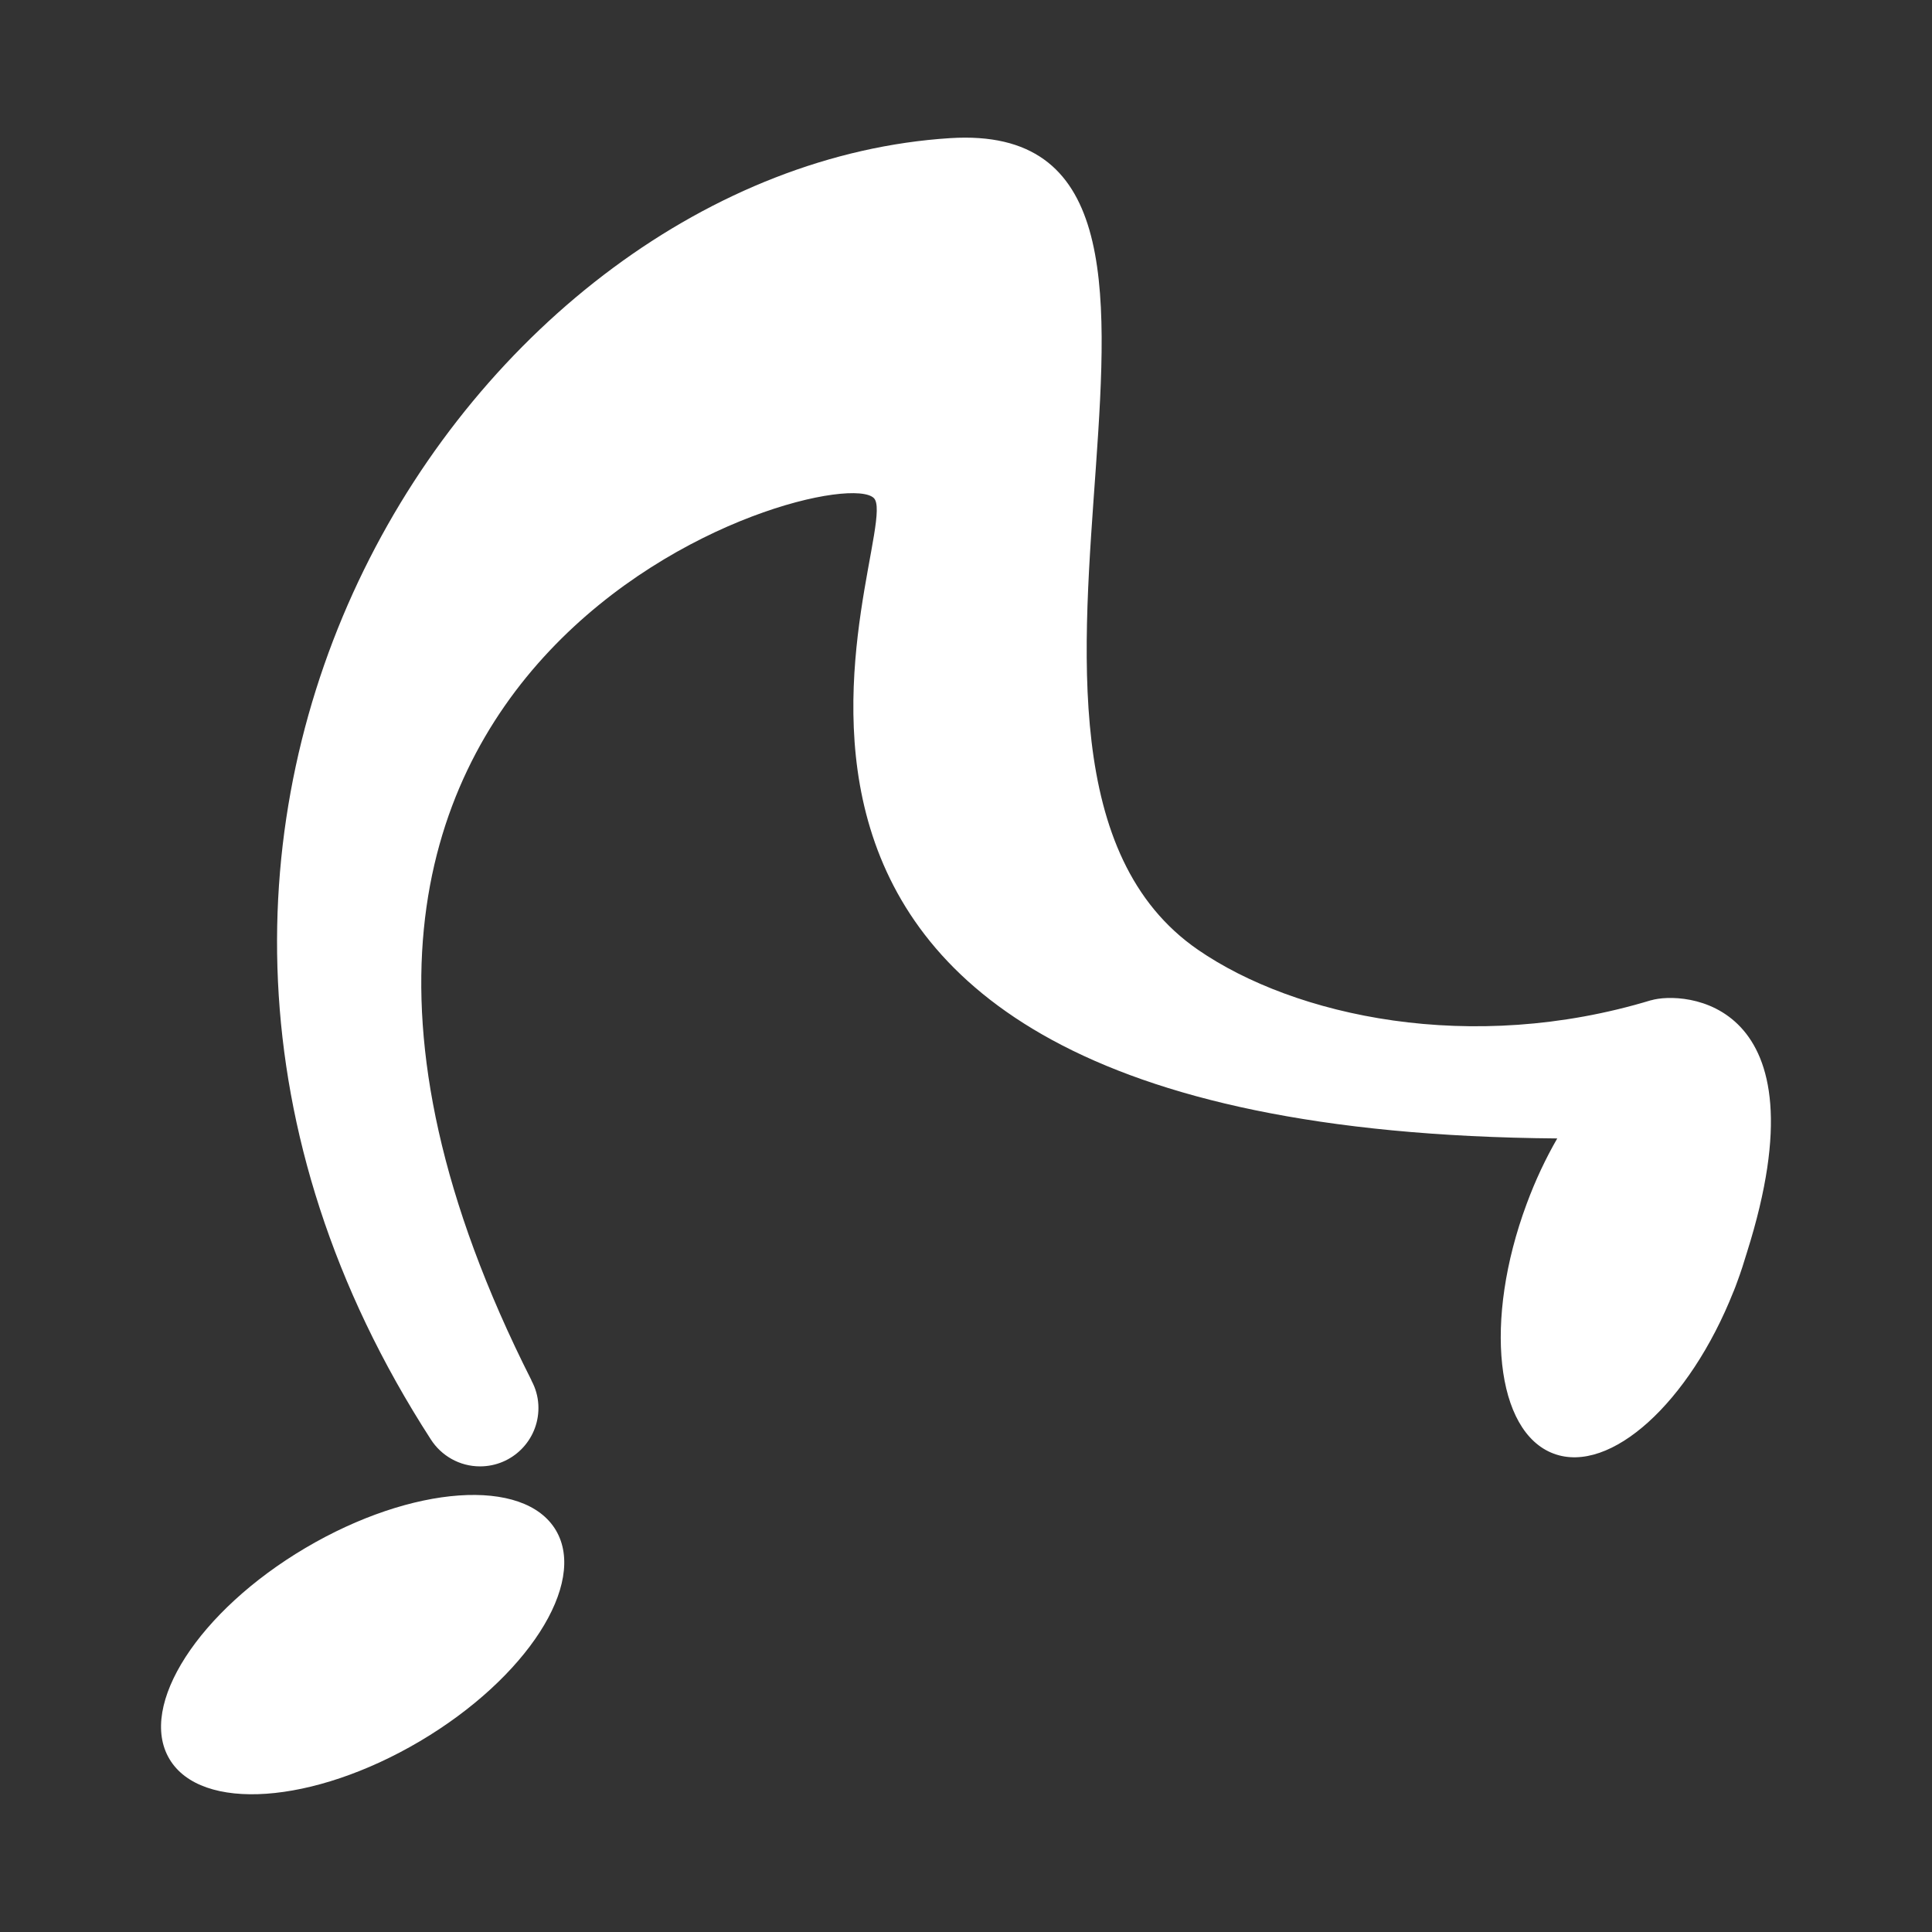 <?xml version="1.0" encoding="UTF-8"?><svg id="a" xmlns="http://www.w3.org/2000/svg" viewBox="0 0 170.08 170.08"><rect x="0" y="0" width="170.08" height="170.08" fill="#333333" stroke="none"/><defs><style>.b{fill:#fff;}</style></defs><path class="b" d="M145.36,88.05c-15.87,4.82-31.38,1.43-39.9-4.44-23.76-16.39,7.08-73.27-21.81-71.45C41.87,14.81,3.02,72.71,37.93,126.72h0c.91,1.42,2.51,2.37,4.33,2.37,2.84,0,5.14-2.3,5.14-5.14,0-.77-.17-1.49-.48-2.15h0c-.05-.1-.09-.19-.14-.28v-.02C14.34,57.33,73.42,40.34,76.93,43.85c3.05,3.05-23.95,55.71,60.16,56.37h0c-1.01,1.75-1.93,3.69-2.7,5.78-3.8,10.24-2.73,20.07,2.39,21.97,4.98,1.85,11.95-4.5,15.82-14.26h0l.02-.04c.1-.26,.21-.52,.3-.79,.33-.88,.61-1.76,.87-2.63,7.09-22.44-5.74-23.01-8.44-22.19Z"/><path class="b" d="M26.89,136.27c-9.4,5.56-14.76,13.87-11.98,18.57,2.78,4.7,12.65,4,22.05-1.55,9.4-5.56,14.76-13.87,11.98-18.57-2.78-4.7-12.65-4-22.05,1.55Z"/></svg>